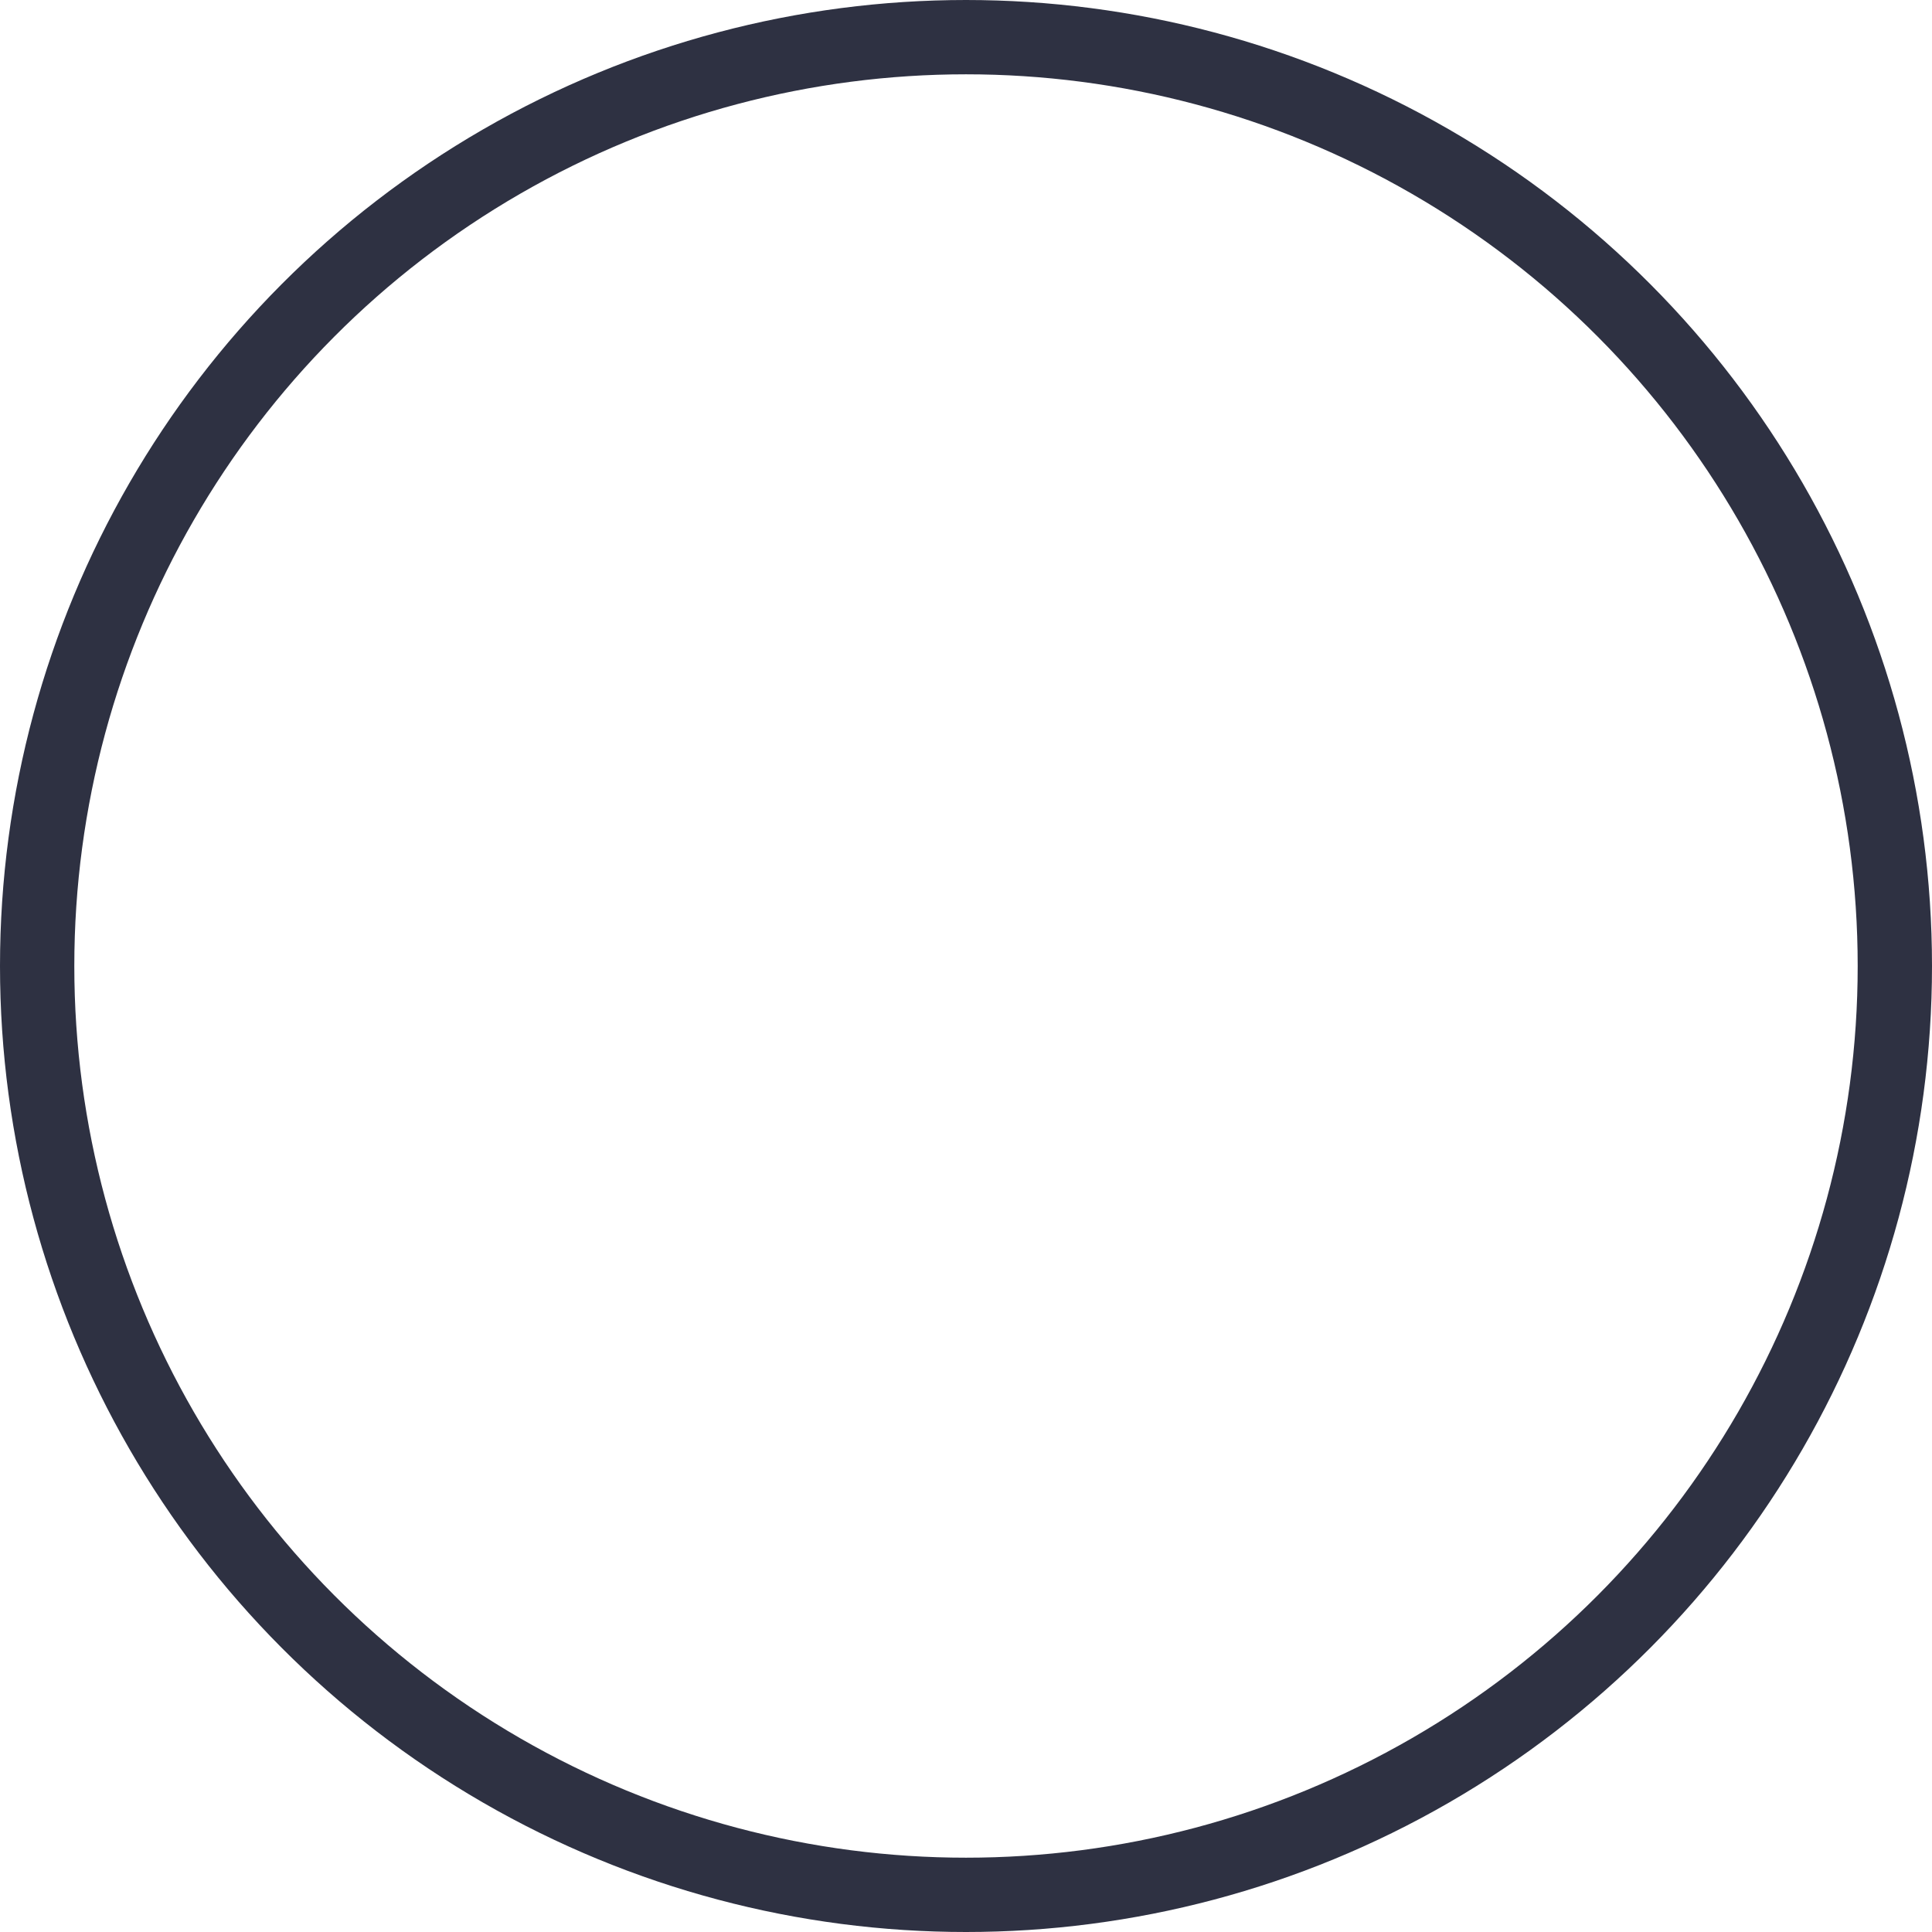 <svg xmlns="http://www.w3.org/2000/svg" width="26" height="26" viewBox="0 0 26 26">
  <g id="Ellipse_8" data-name="Ellipse 8" fill="none" stroke="#2e3142" stroke-width="1">
    <circle cx="13" cy="13" r="13" stroke="none"/>
    <circle cx="13" cy="13" r="12.5" fill="none"/>
  </g>
</svg>
